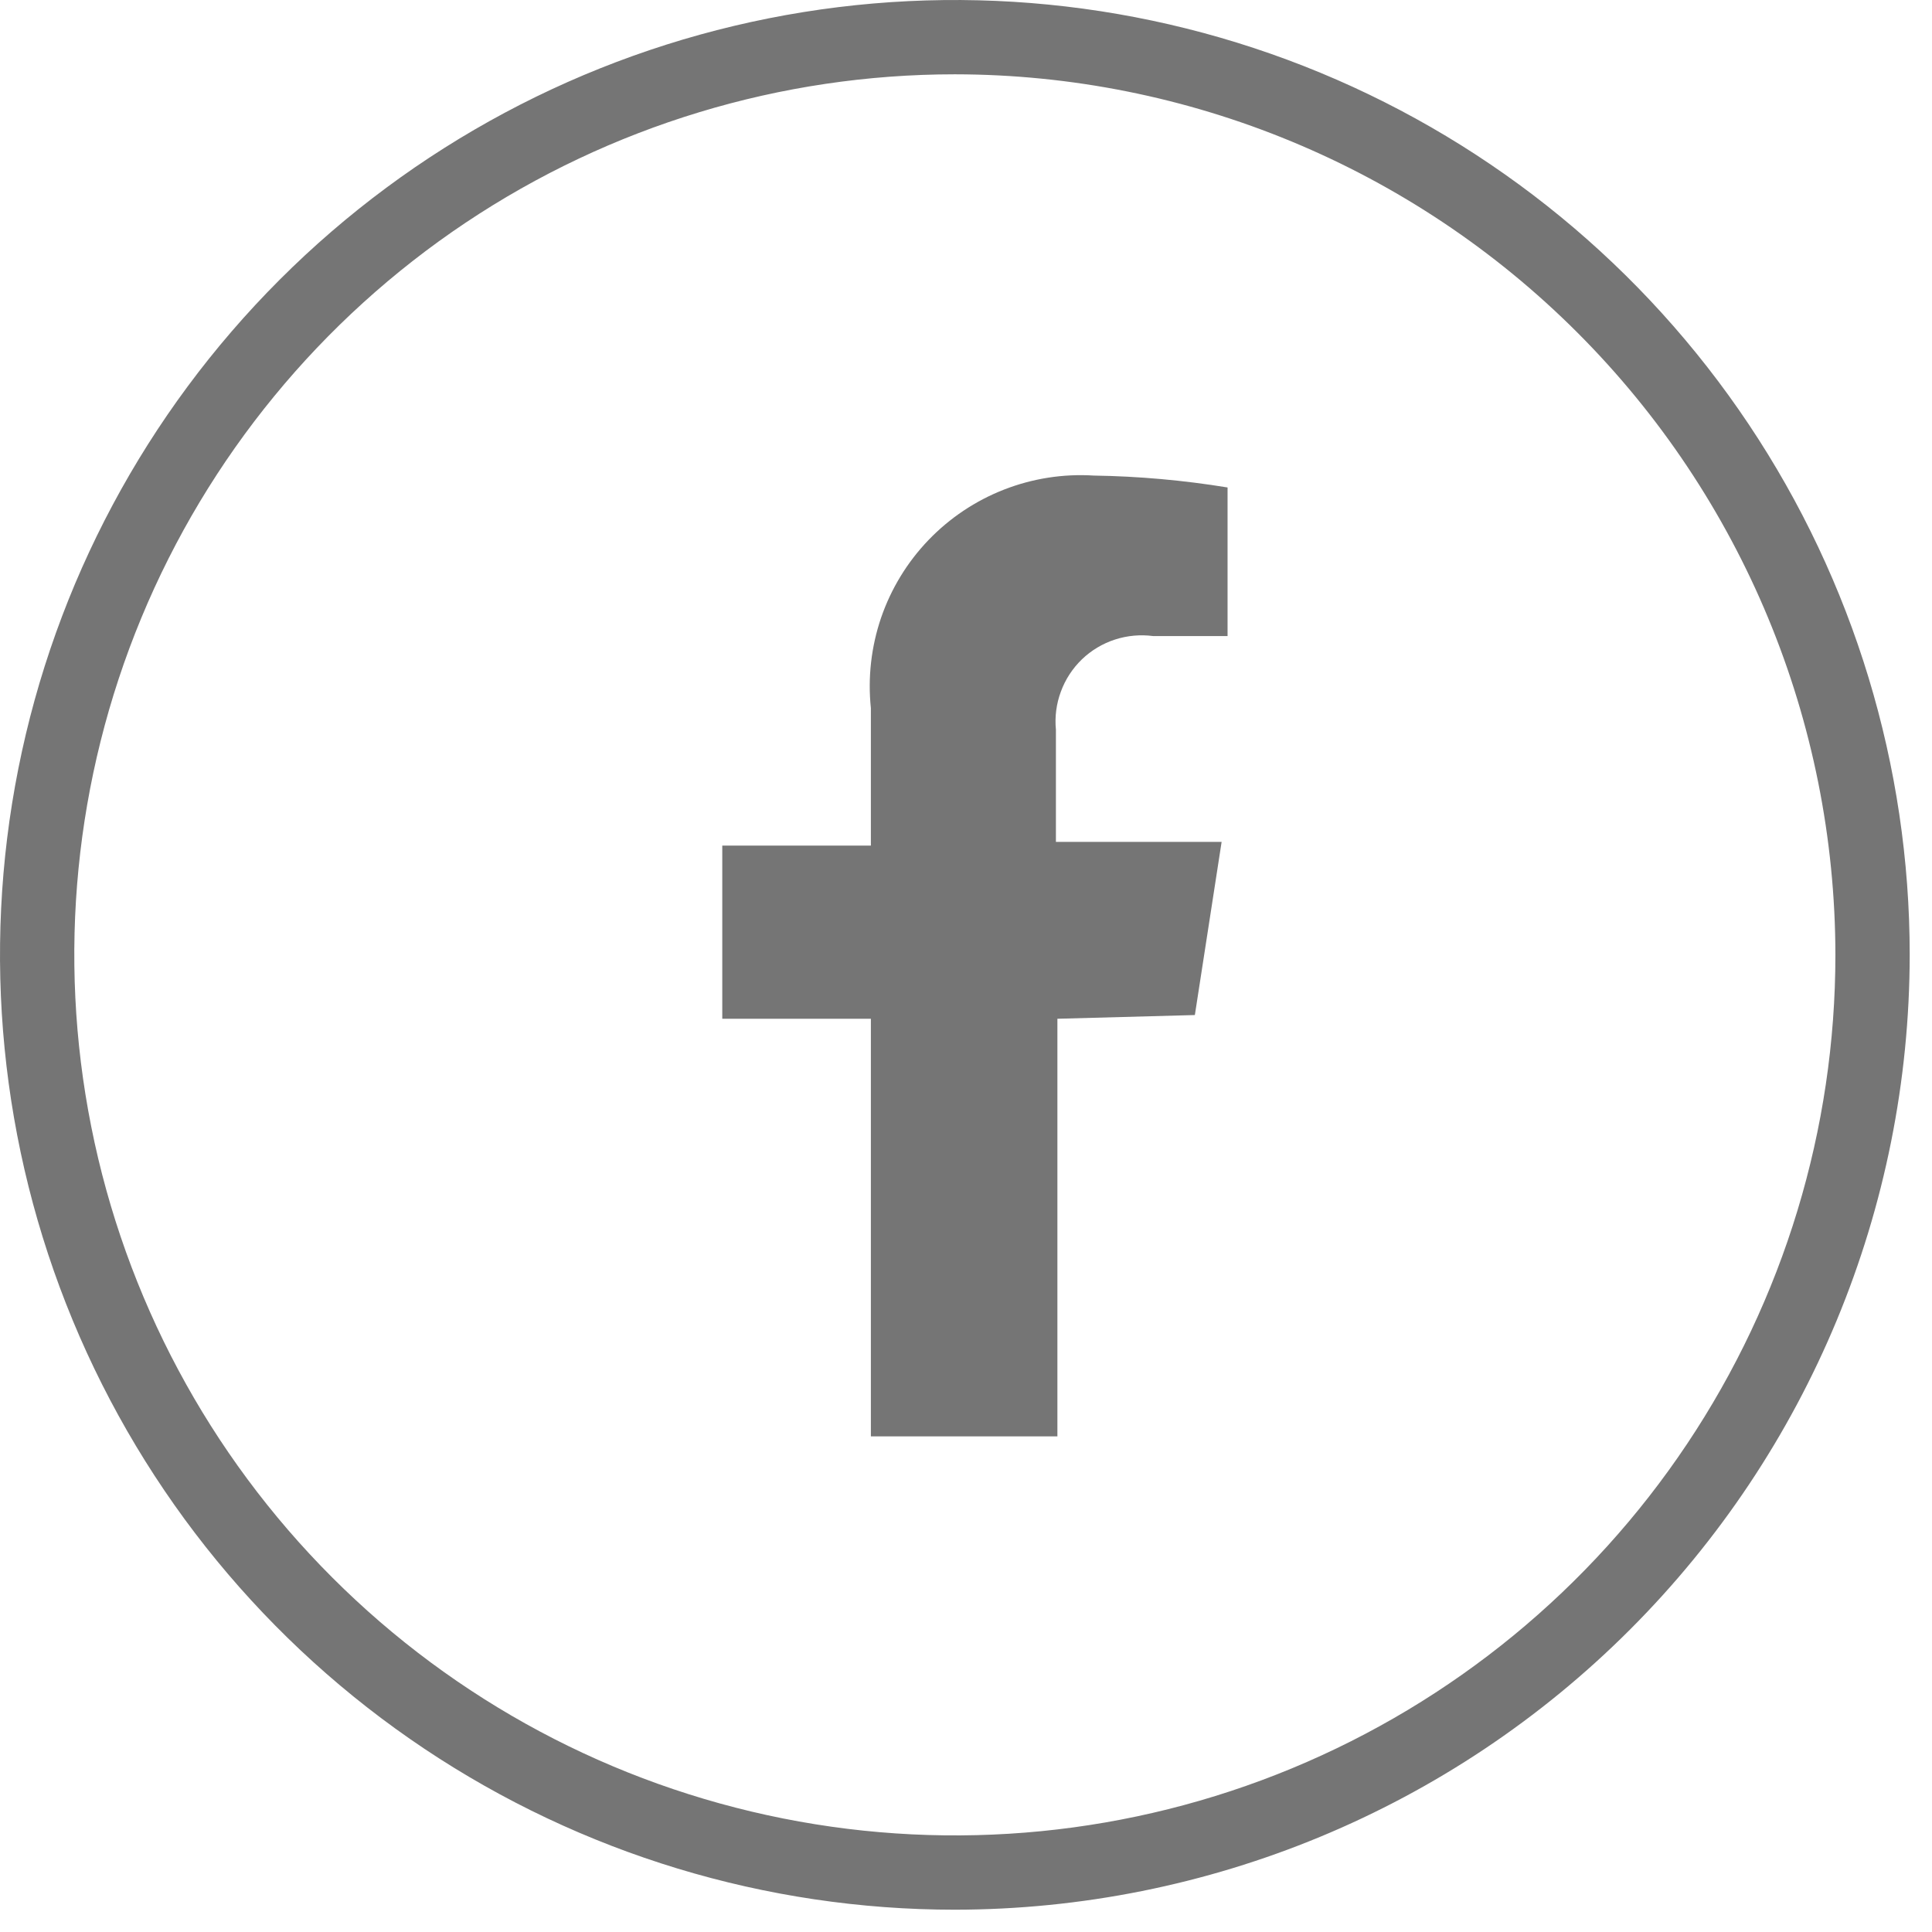 <svg width="26" height="26" viewBox="0 0 26 26" fill="none" xmlns="http://www.w3.org/2000/svg">
<path d="M16.08 13.66L16.44 11.33H14.21V9.82C14.193 9.646 14.216 9.47 14.277 9.307C14.337 9.143 14.434 8.995 14.56 8.873C14.686 8.752 14.838 8.661 15.004 8.607C15.17 8.553 15.347 8.537 15.52 8.56H16.52V6.56C15.924 6.463 15.323 6.409 14.72 6.4C14.308 6.374 13.895 6.439 13.511 6.589C13.127 6.739 12.78 6.971 12.494 7.269C12.208 7.567 11.991 7.924 11.857 8.314C11.724 8.705 11.677 9.12 11.72 9.53V11.38H9.72V13.71H11.72V19.33H14.23V13.71L16.08 13.66Z" fill="#757575"/>
<path d="M12.85 25.7C10.309 25.7 7.824 24.946 5.711 23.534C3.598 22.122 1.951 20.116 0.978 17.767C0.006 15.419 -0.249 12.836 0.247 10.343C0.743 7.85 1.967 5.561 3.764 3.764C5.561 1.967 7.85 0.743 10.343 0.247C12.836 -0.249 15.419 0.006 17.767 0.978C20.116 1.951 22.122 3.598 23.534 5.711C24.946 7.824 25.7 10.309 25.7 12.85C25.697 16.257 24.343 19.524 21.933 21.933C19.524 24.343 16.257 25.697 12.85 25.7ZM12.85 1C10.506 1 8.215 1.695 6.266 2.997C4.318 4.299 2.799 6.15 1.902 8.315C1.005 10.48 0.77 12.863 1.228 15.162C1.685 17.46 2.814 19.572 4.471 21.229C6.128 22.887 8.24 24.015 10.538 24.472C12.837 24.93 15.22 24.695 17.385 23.798C19.55 22.901 21.401 21.382 22.703 19.433C24.005 17.485 24.7 15.194 24.7 12.85C24.697 9.708 23.448 6.695 21.226 4.474C19.005 2.252 15.992 1.003 12.85 1Z" fill="#757575"/>
</svg>
